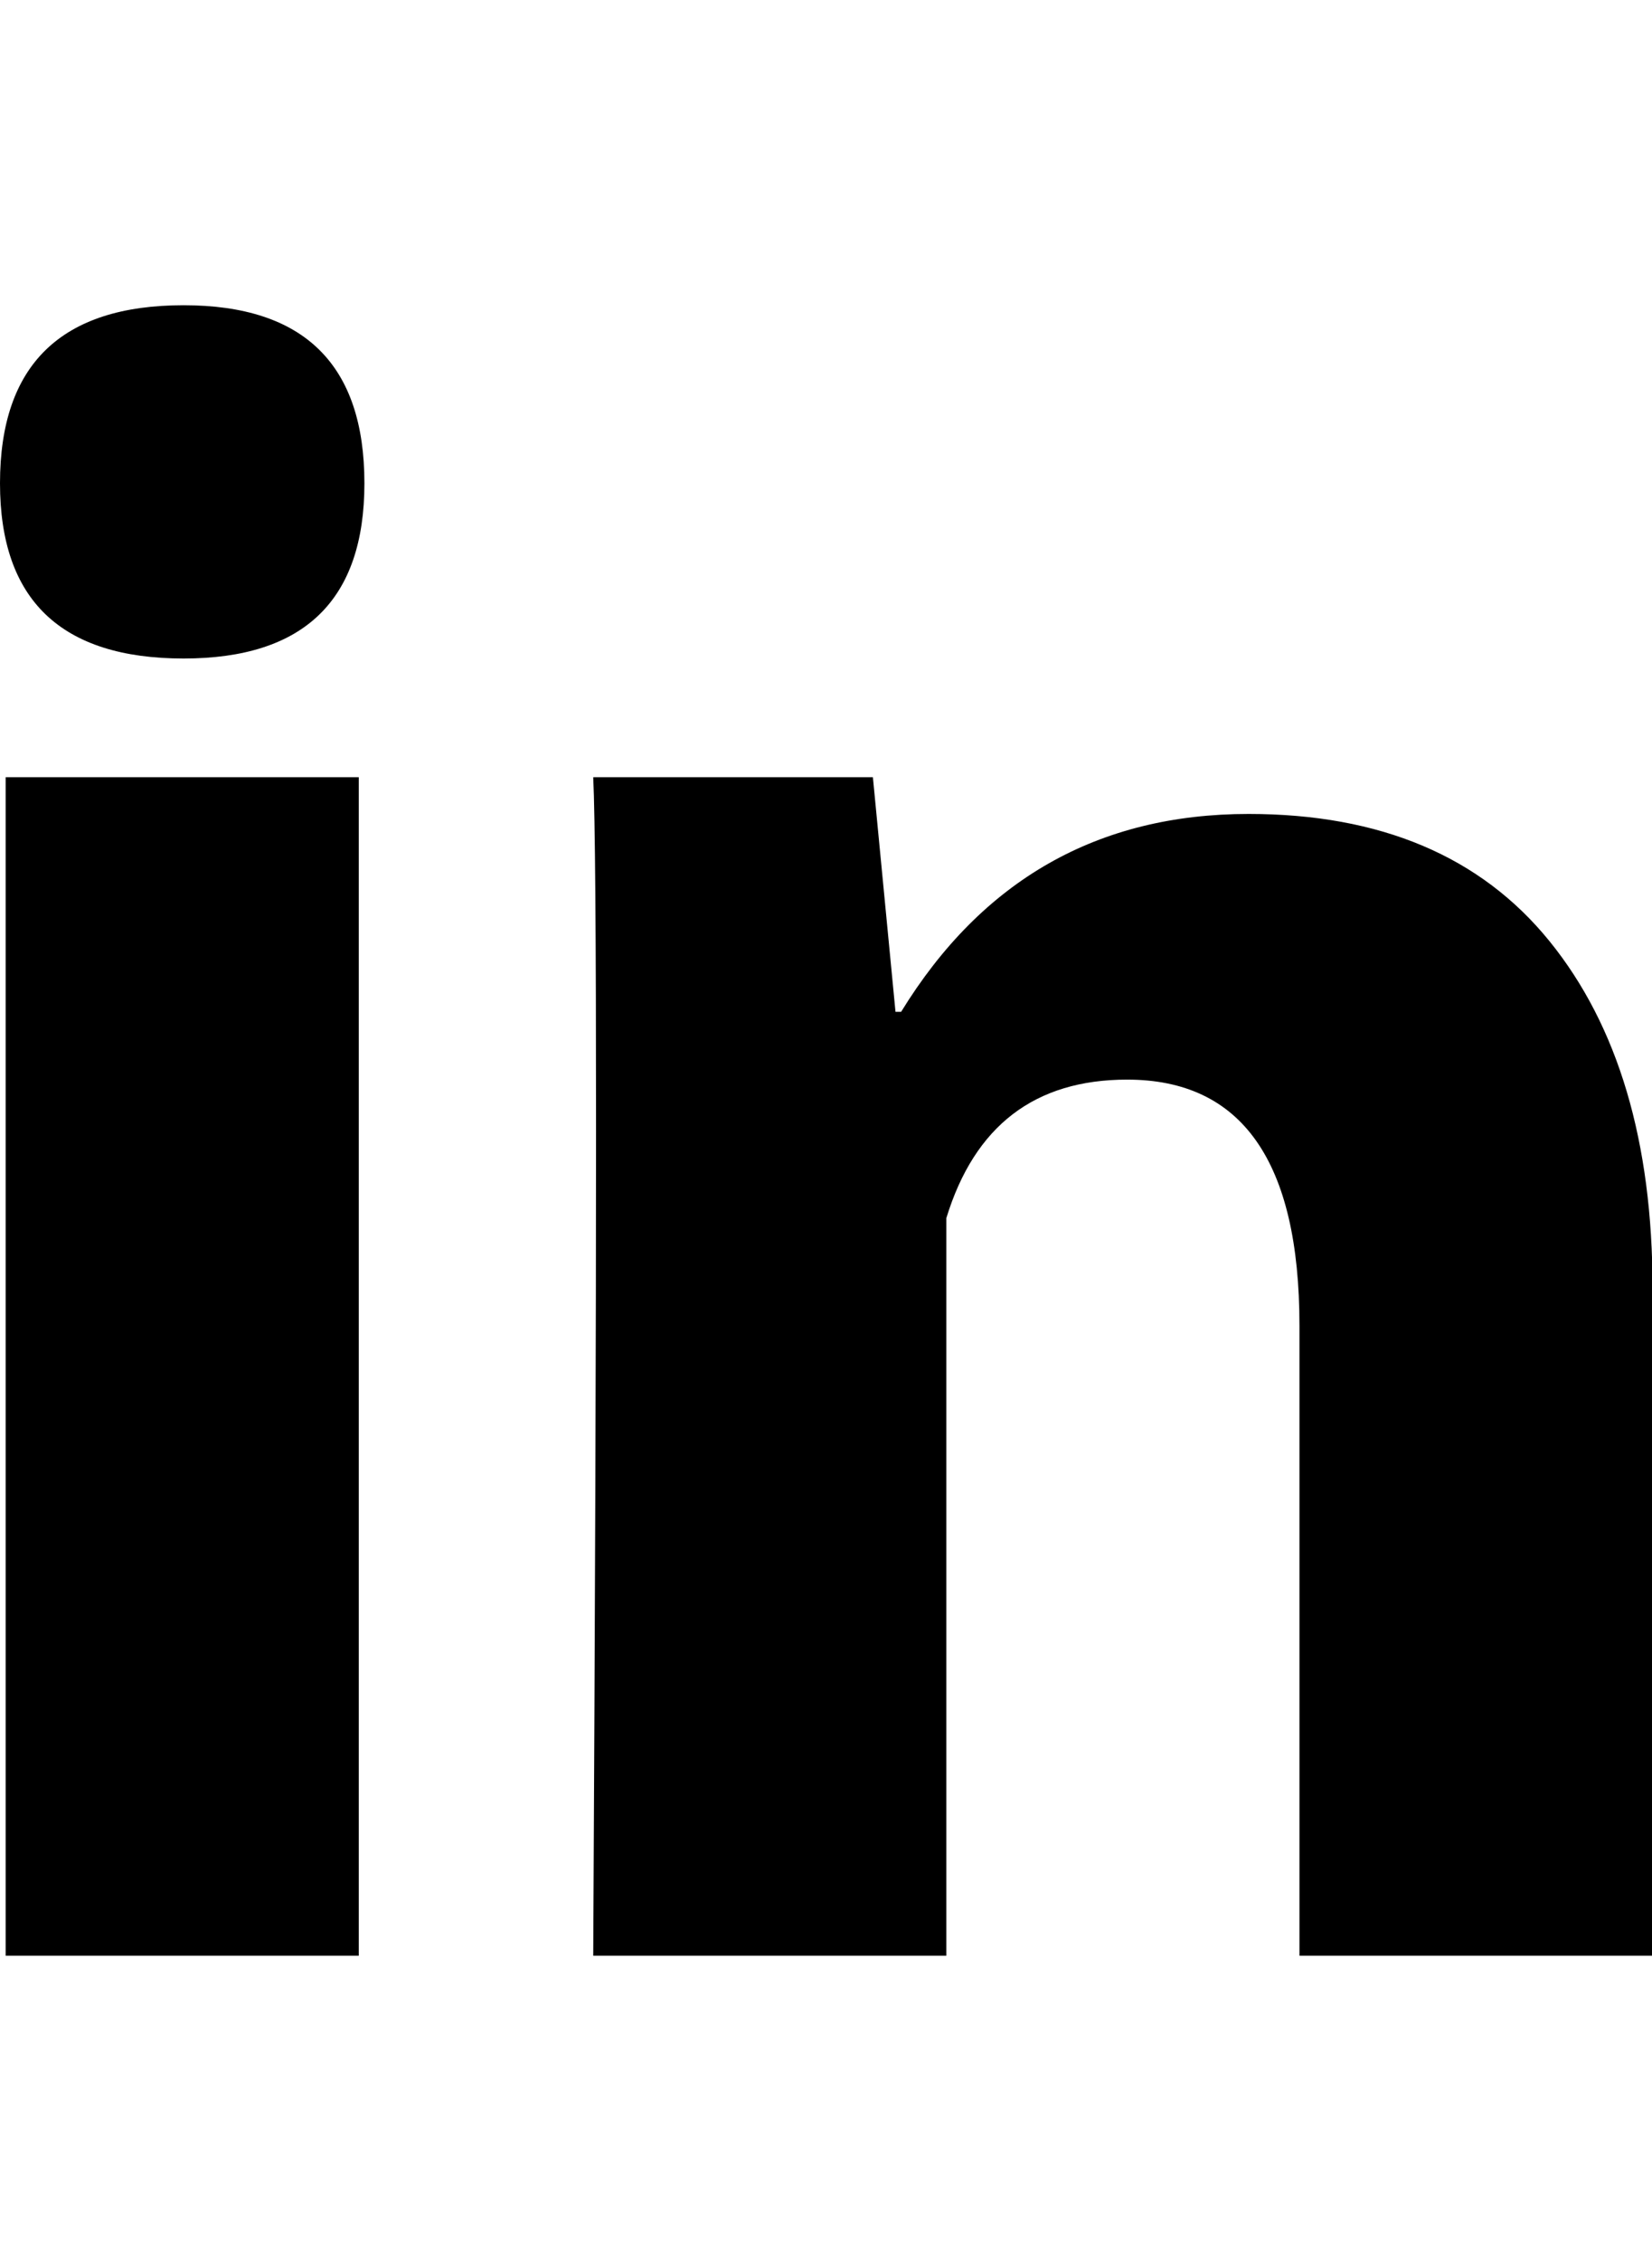 <svg height="1000" width="731" xmlns="http://www.w3.org/2000/svg"><path d="M158.75 865l-156.25 0l0 -521.25l156.25 0l0 521.25zm393.75 -505q87.5 0 133.125 56.25t45.625 153.75l0 295l-156.25 0l0 -278.75q0 -108.75 -76.25 -108.75 -61.25 0 -80 61.25l0 326.25l-156.25 0q2.5 -468.75 0 -521.25l123.75 0l10 103.75l2.5 0q53.75 -87.5 153.75 -87.5zm-552.5 -146.25q0 -78.75 81.25 -78.75 80 0 80 78.75 0 77.5 -80 77.5 -81.25 0 -81.25 -77.5z"/></svg>